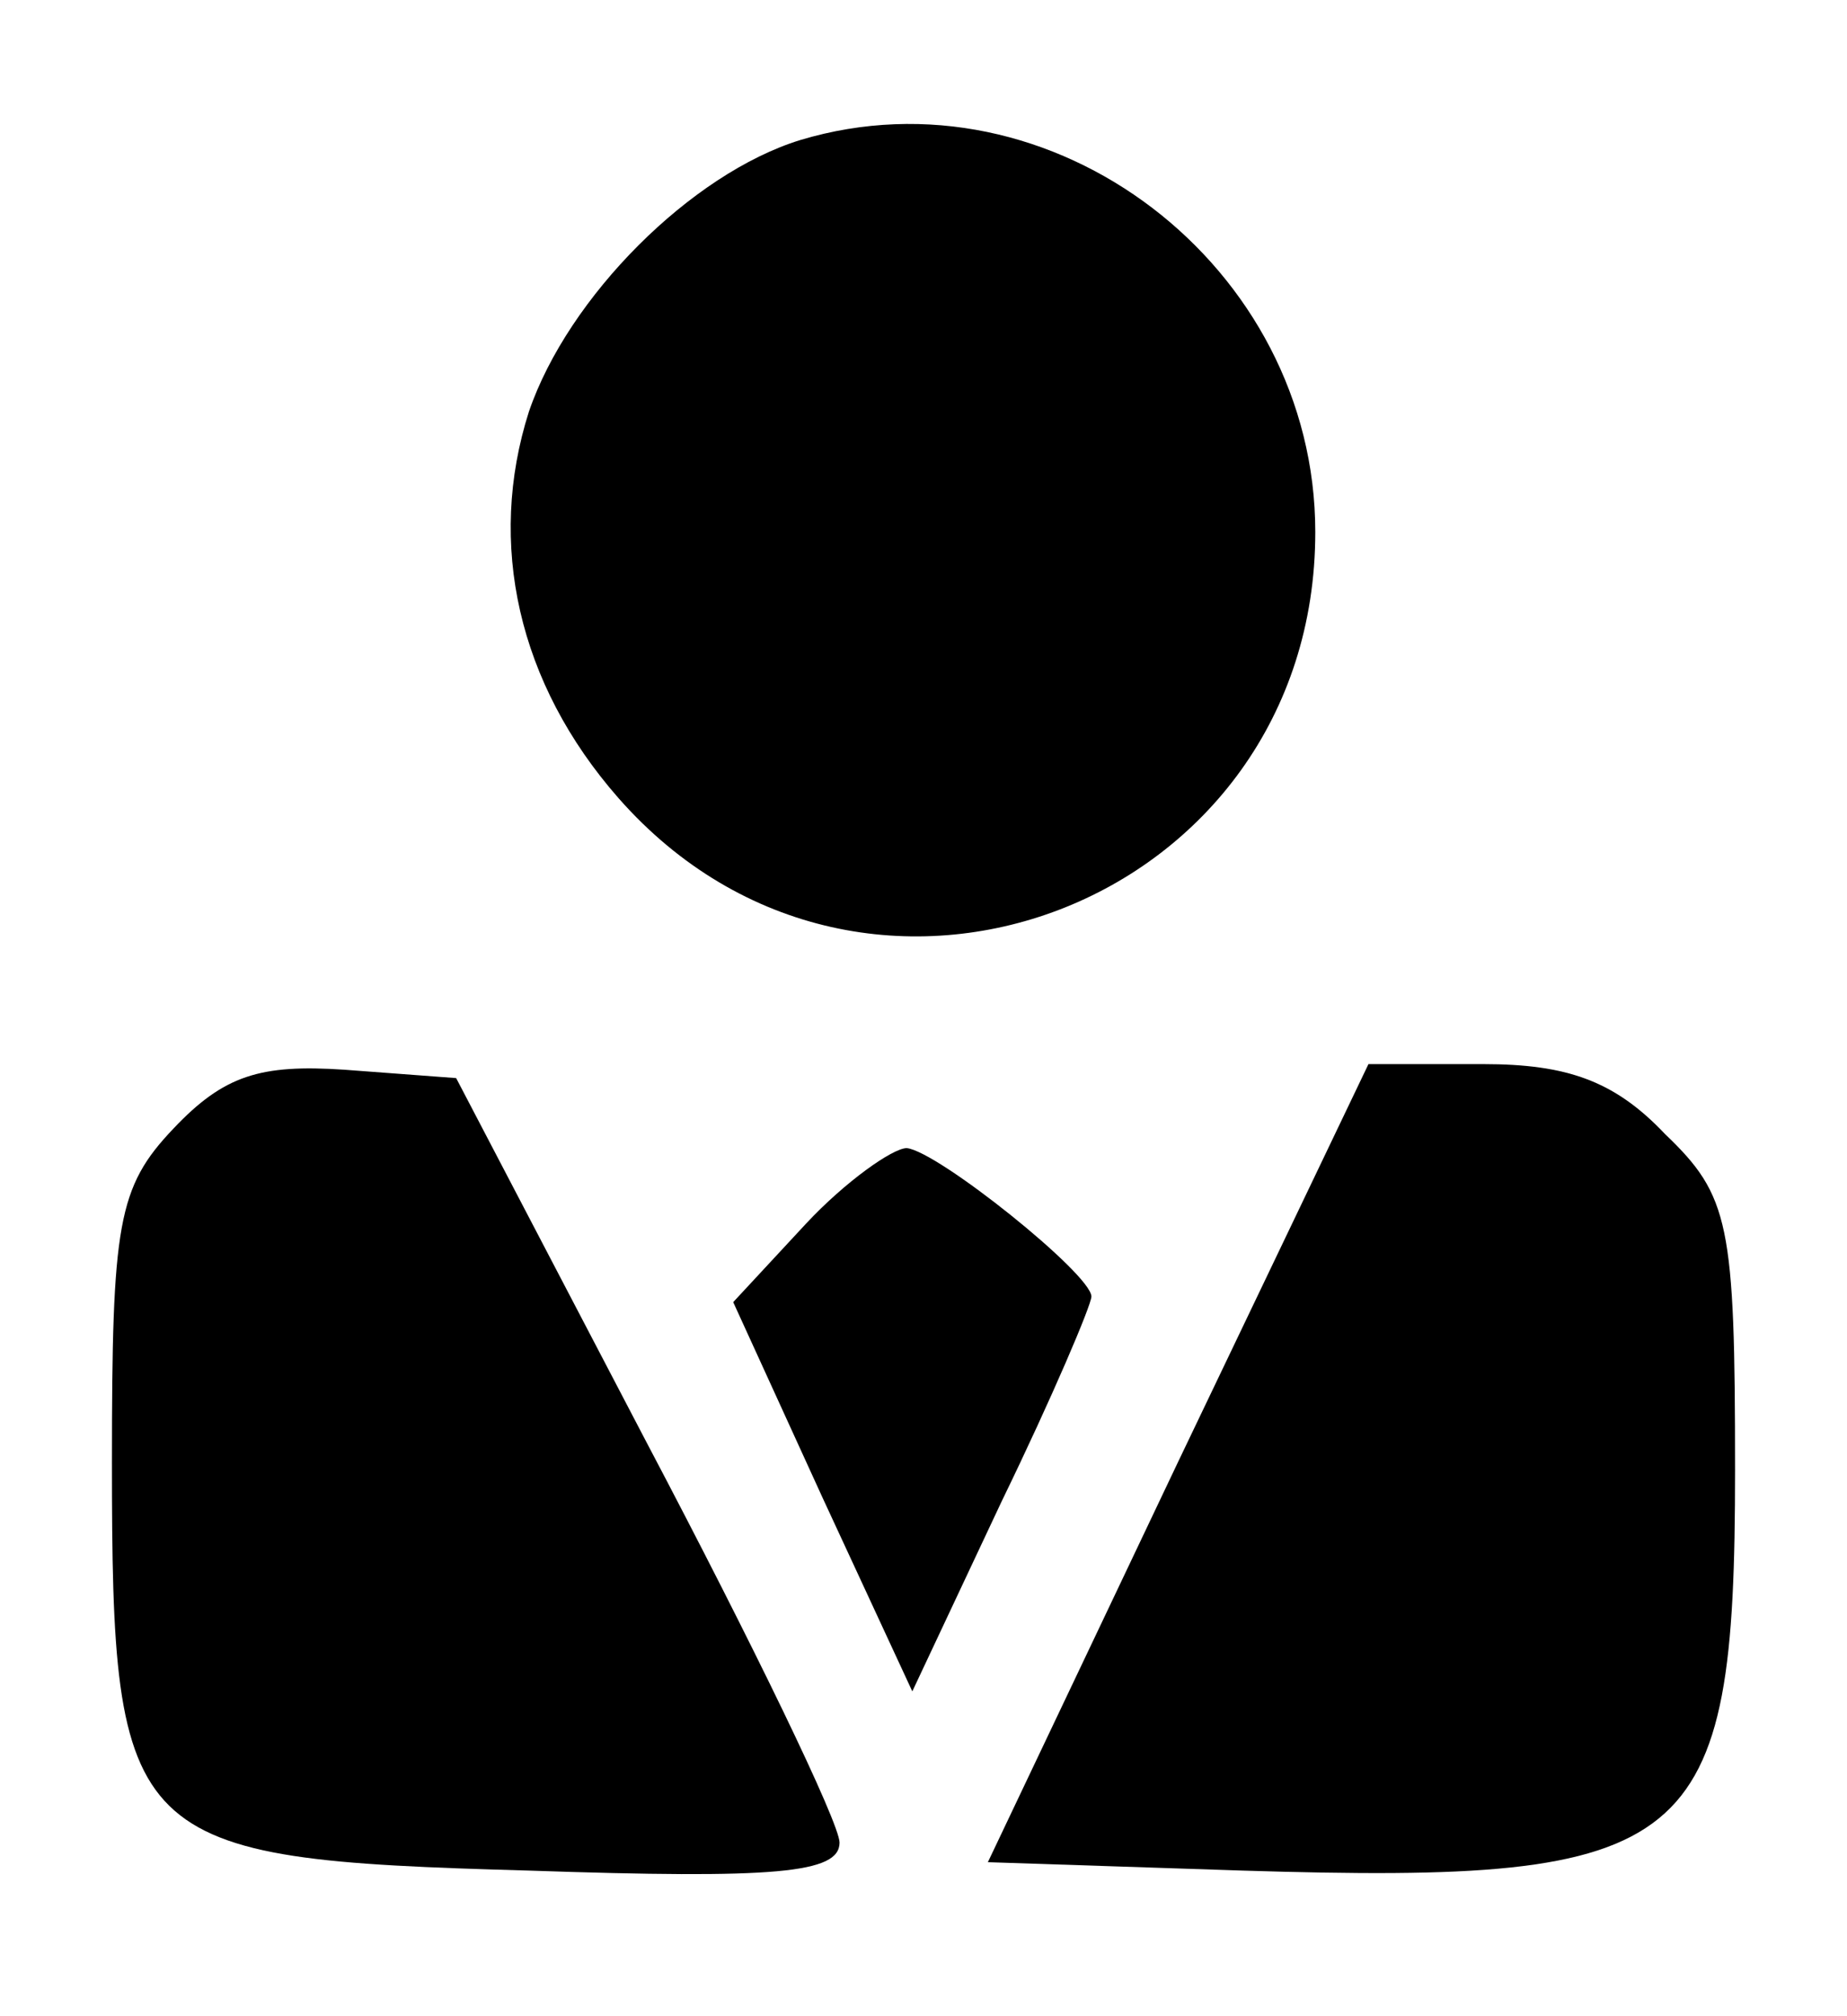 <?xml version="1.0" standalone="no"?>
<!DOCTYPE svg PUBLIC "-//W3C//DTD SVG 20010904//EN"
 "http://www.w3.org/TR/2001/REC-SVG-20010904/DTD/svg10.dtd">
<svg version="1.0" xmlns="http://www.w3.org/2000/svg"
 width="66pt" height="72pt" viewBox="0 0 66 72"
 preserveAspectRatio="xMidYMid meet">

<g transform="translate(0,72) scale(0.1,-0.1)"
fill="#000000" stroke="none">
<path d="M286 670 c-39 -12 -83 -56 -97 -97 -15 -47 -4 -97 32 -138 88 -100
249 -38 249 95 0 95 -94 167 -184 140z"/>
<path d="M62 317 c-20 -21 -22 -34 -22 -119 0 -137 5 -142 149 -146 88 -3 111
-1 111 10 0 7 -31 71 -69 143 l-68 130 -40 3 c-30 2 -43 -2 -61 -21z"/>
<path d="M421 198 l-68 -143 91 -3 c162 -5 176 7 176 143 0 88 -2 98 -25 120
-18 19 -35 25 -65 25 l-41 0 -68 -142z"/>
<path d="M288 283 l-26 -28 32 -70 32 -69 32 68 c18 37 32 70 32 73 0 8 -55
52 -66 53 -5 0 -22 -12 -36 -27z"/>
</g>
</svg>
